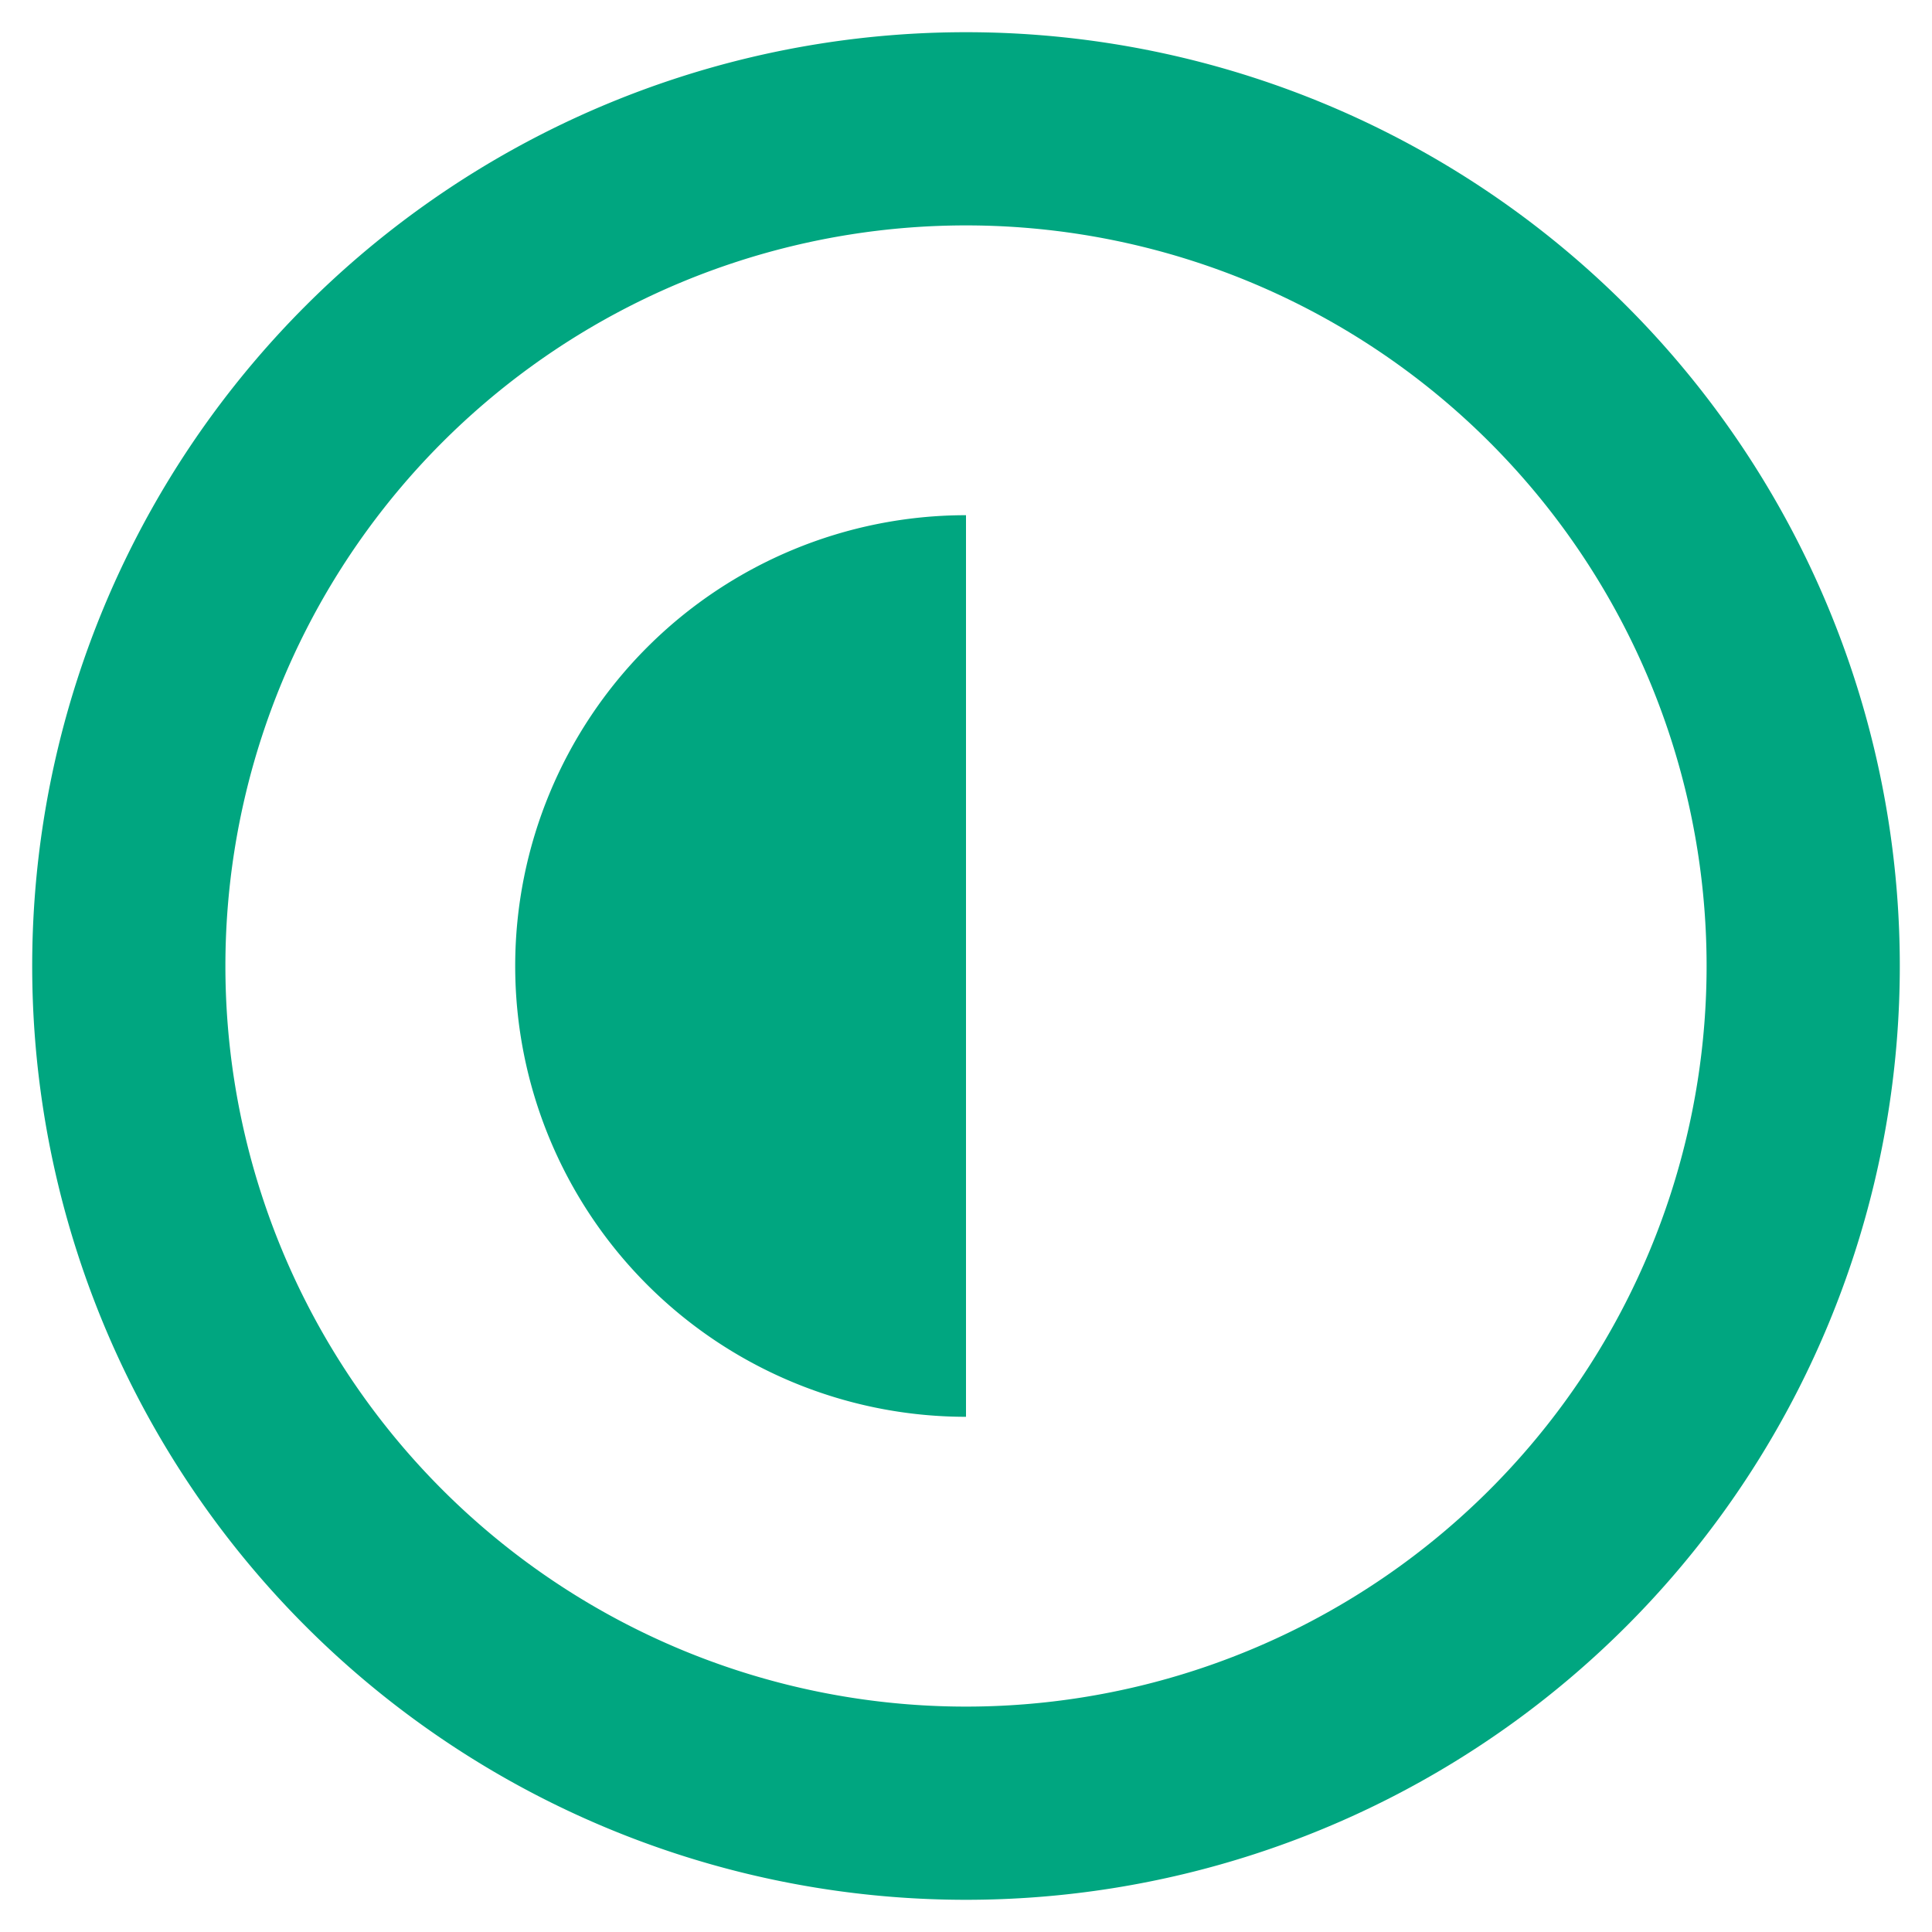 <svg width="15" height="15" xmlns="http://www.w3.org/2000/svg"><path d="M7.5 4v7a3.5 3.5 0 0 1 0-7zm0 10.75a7.25 7.25 0 1 1 0-14.5 7.25 7.25 0 0 1 0 14.5zm0-1.5a5.75 5.75 0 1 0 0-11.5 5.75 5.75 0 0 0 0 11.5z" fill="#00A680"/></svg>